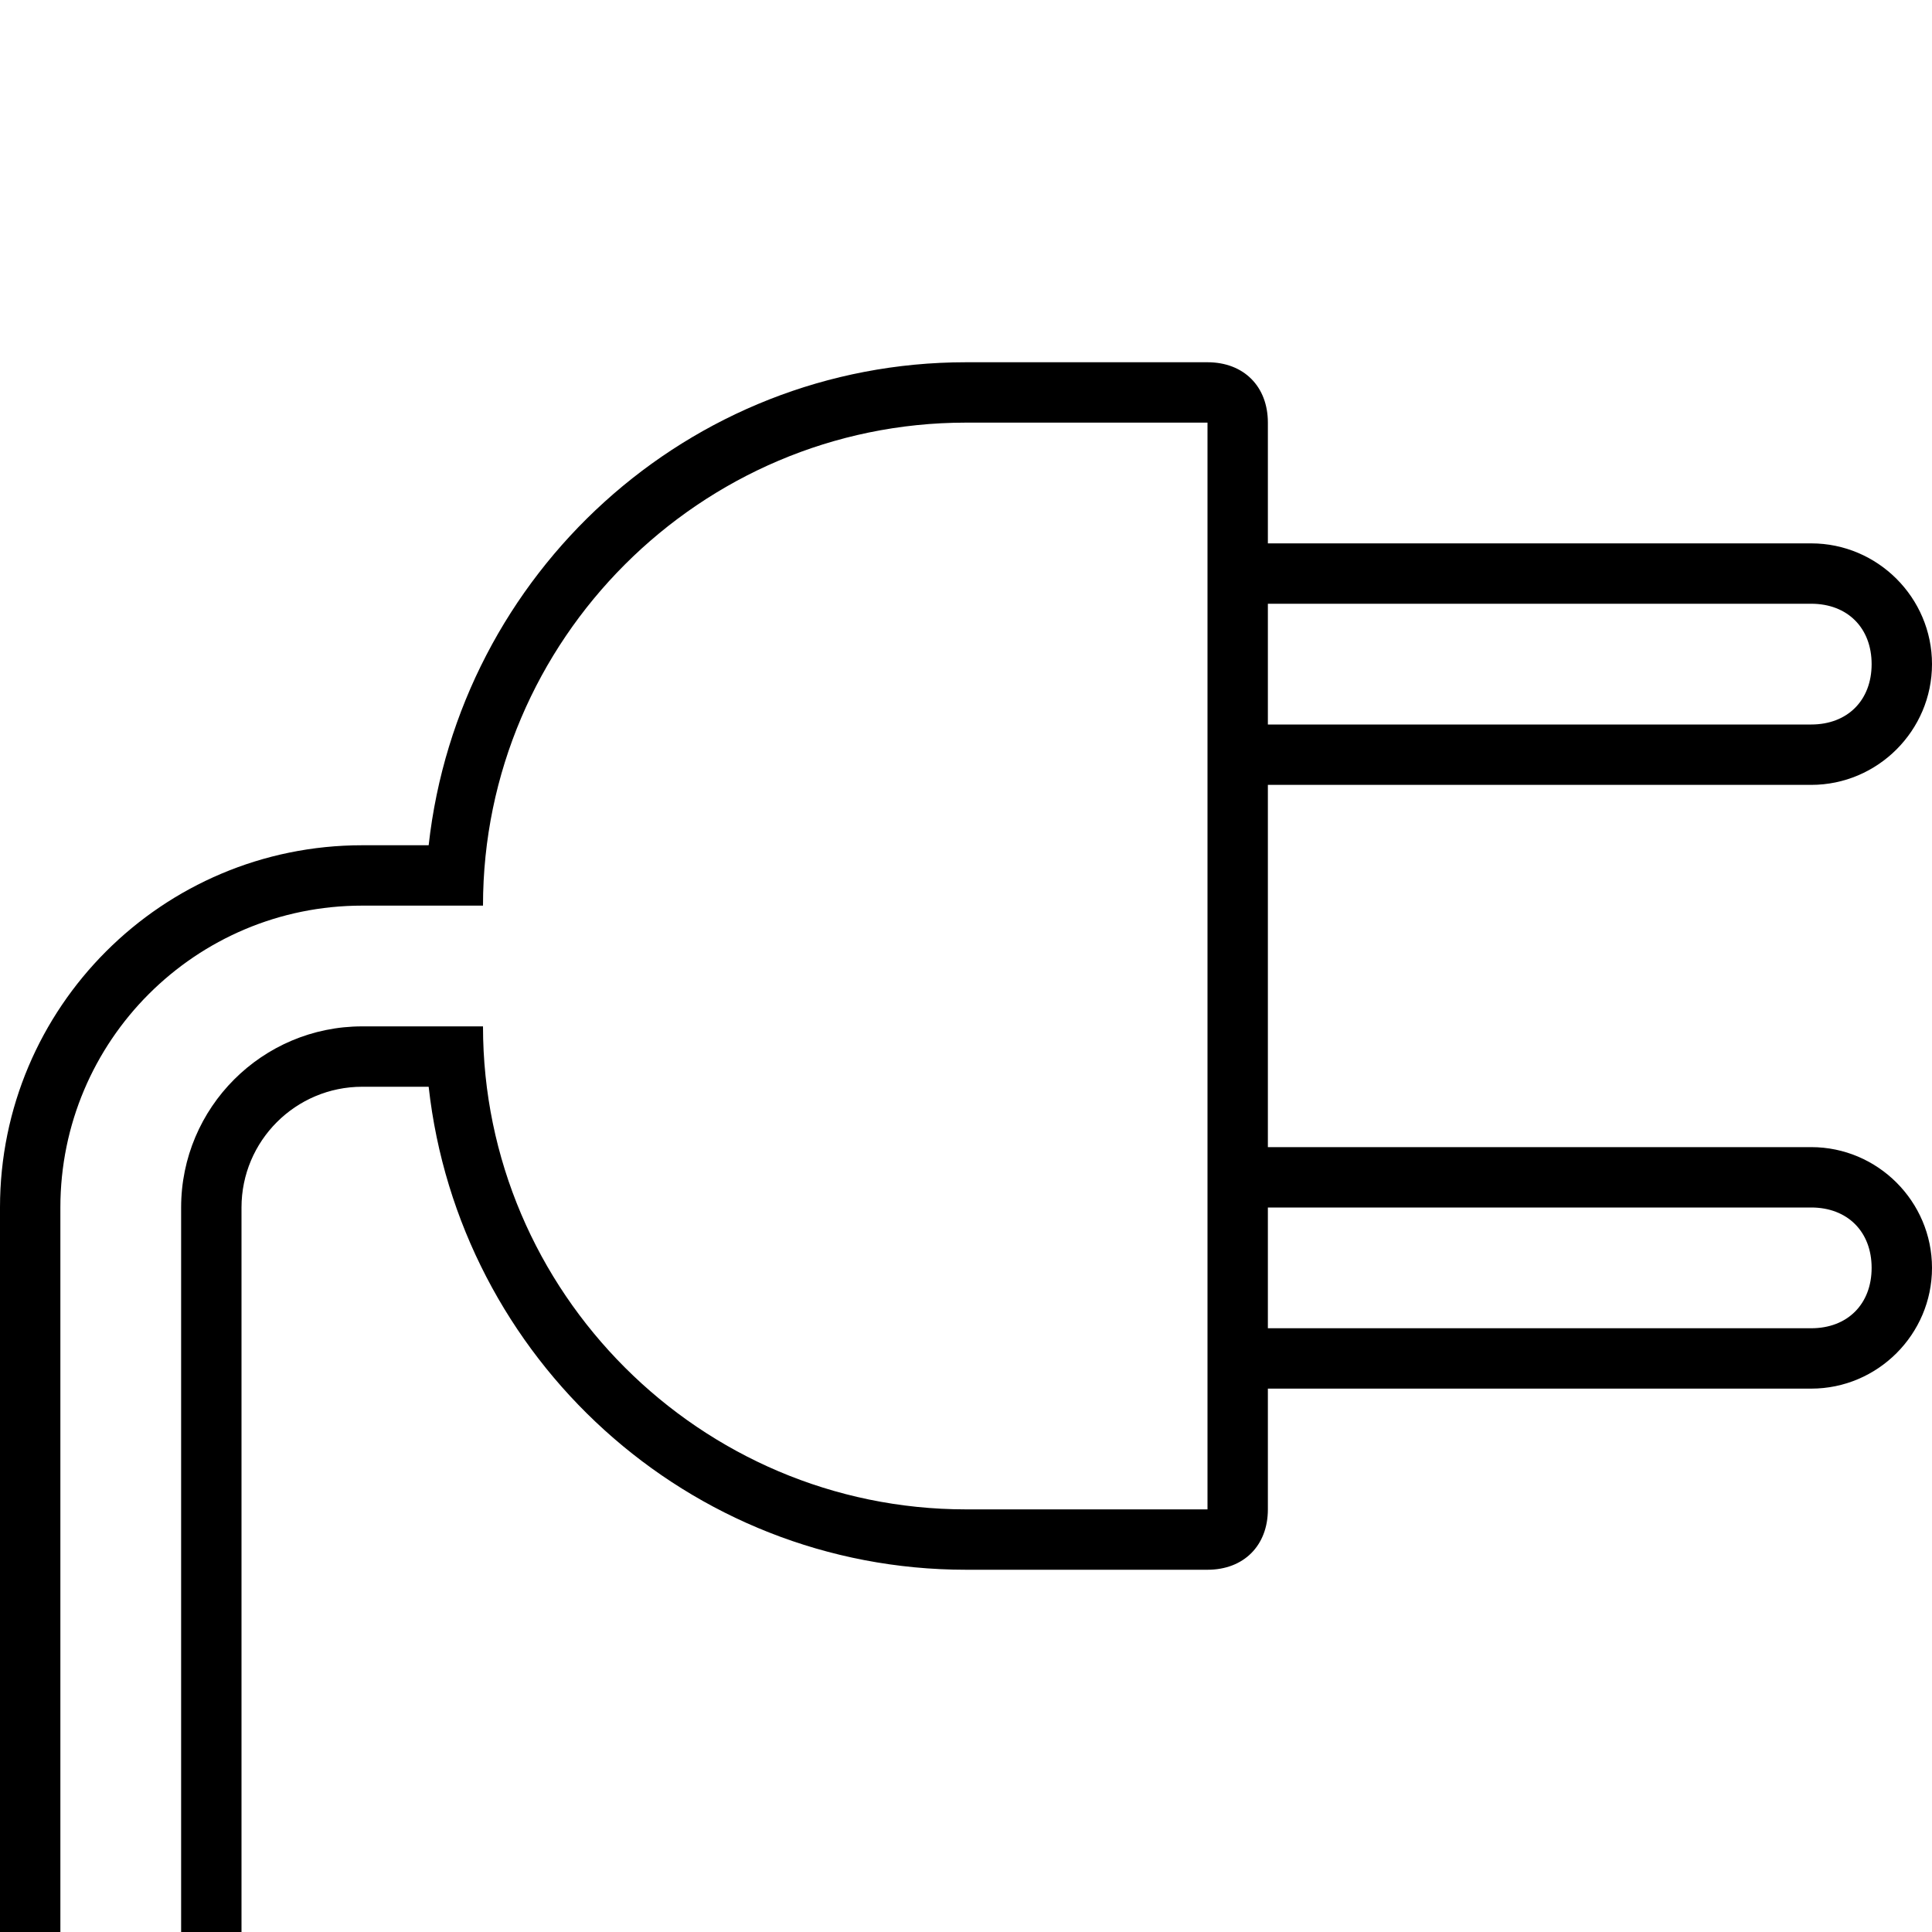 <svg viewBox='0 0 32 32' xmlns='http://www.w3.org/2000/svg'>
<!--
  PUXL icons 1.0 - https://puxl.io/puxl-icons
  Created by @MrKanuel, brought by The PUXL Clan with love from Basque Country
  PUXL icons is licensed under the MIT License (MIT) - Copyright © 2018 PUXL
  https://github.com/puxl/puxl-icons/blob/master/LICENSE
-->

  <g id='plug' aria-labelledby='t-plug d-plug'>
    <title id='t-plug'>Plug</title>
    <desc id='d-plug'>A type C plug pointing rightwards</desc>
    <path d='M30,19h-9v-6h9c1.1,0,2-0.9,2-2s-0.9-2-2-2h-9V7c0-0.6-0.4-1-1-1h-4c-4.6,0-8.4,3.5-8.9,8H6 c-3.312,0-6,2.686-6,6v12h1V20c0-2.762,2.24-5,5-5h2c0-4.4,3.6-8,8-8h4v18h-4c-4.4,0-8-3.6-8-8H6c-1.656,0-3,1.343-3,3v12h1V20 c0-1.104,0.896-2,2-2h1.1c0.5,4.5,4.3,8,8.9,8h4c0.6,0,1-0.4,1-1v-2h9c1.1,0,2-0.9,2-2S31.1,19,30,19z M21,10h9c0.6,0,1,0.4,1,1 s-0.4,1-1,1h-9V10z M30,22h-9v-2h9c0.6,0,1,0.4,1,1S30.6,22,30,22z'/>
  </g>

</svg>
